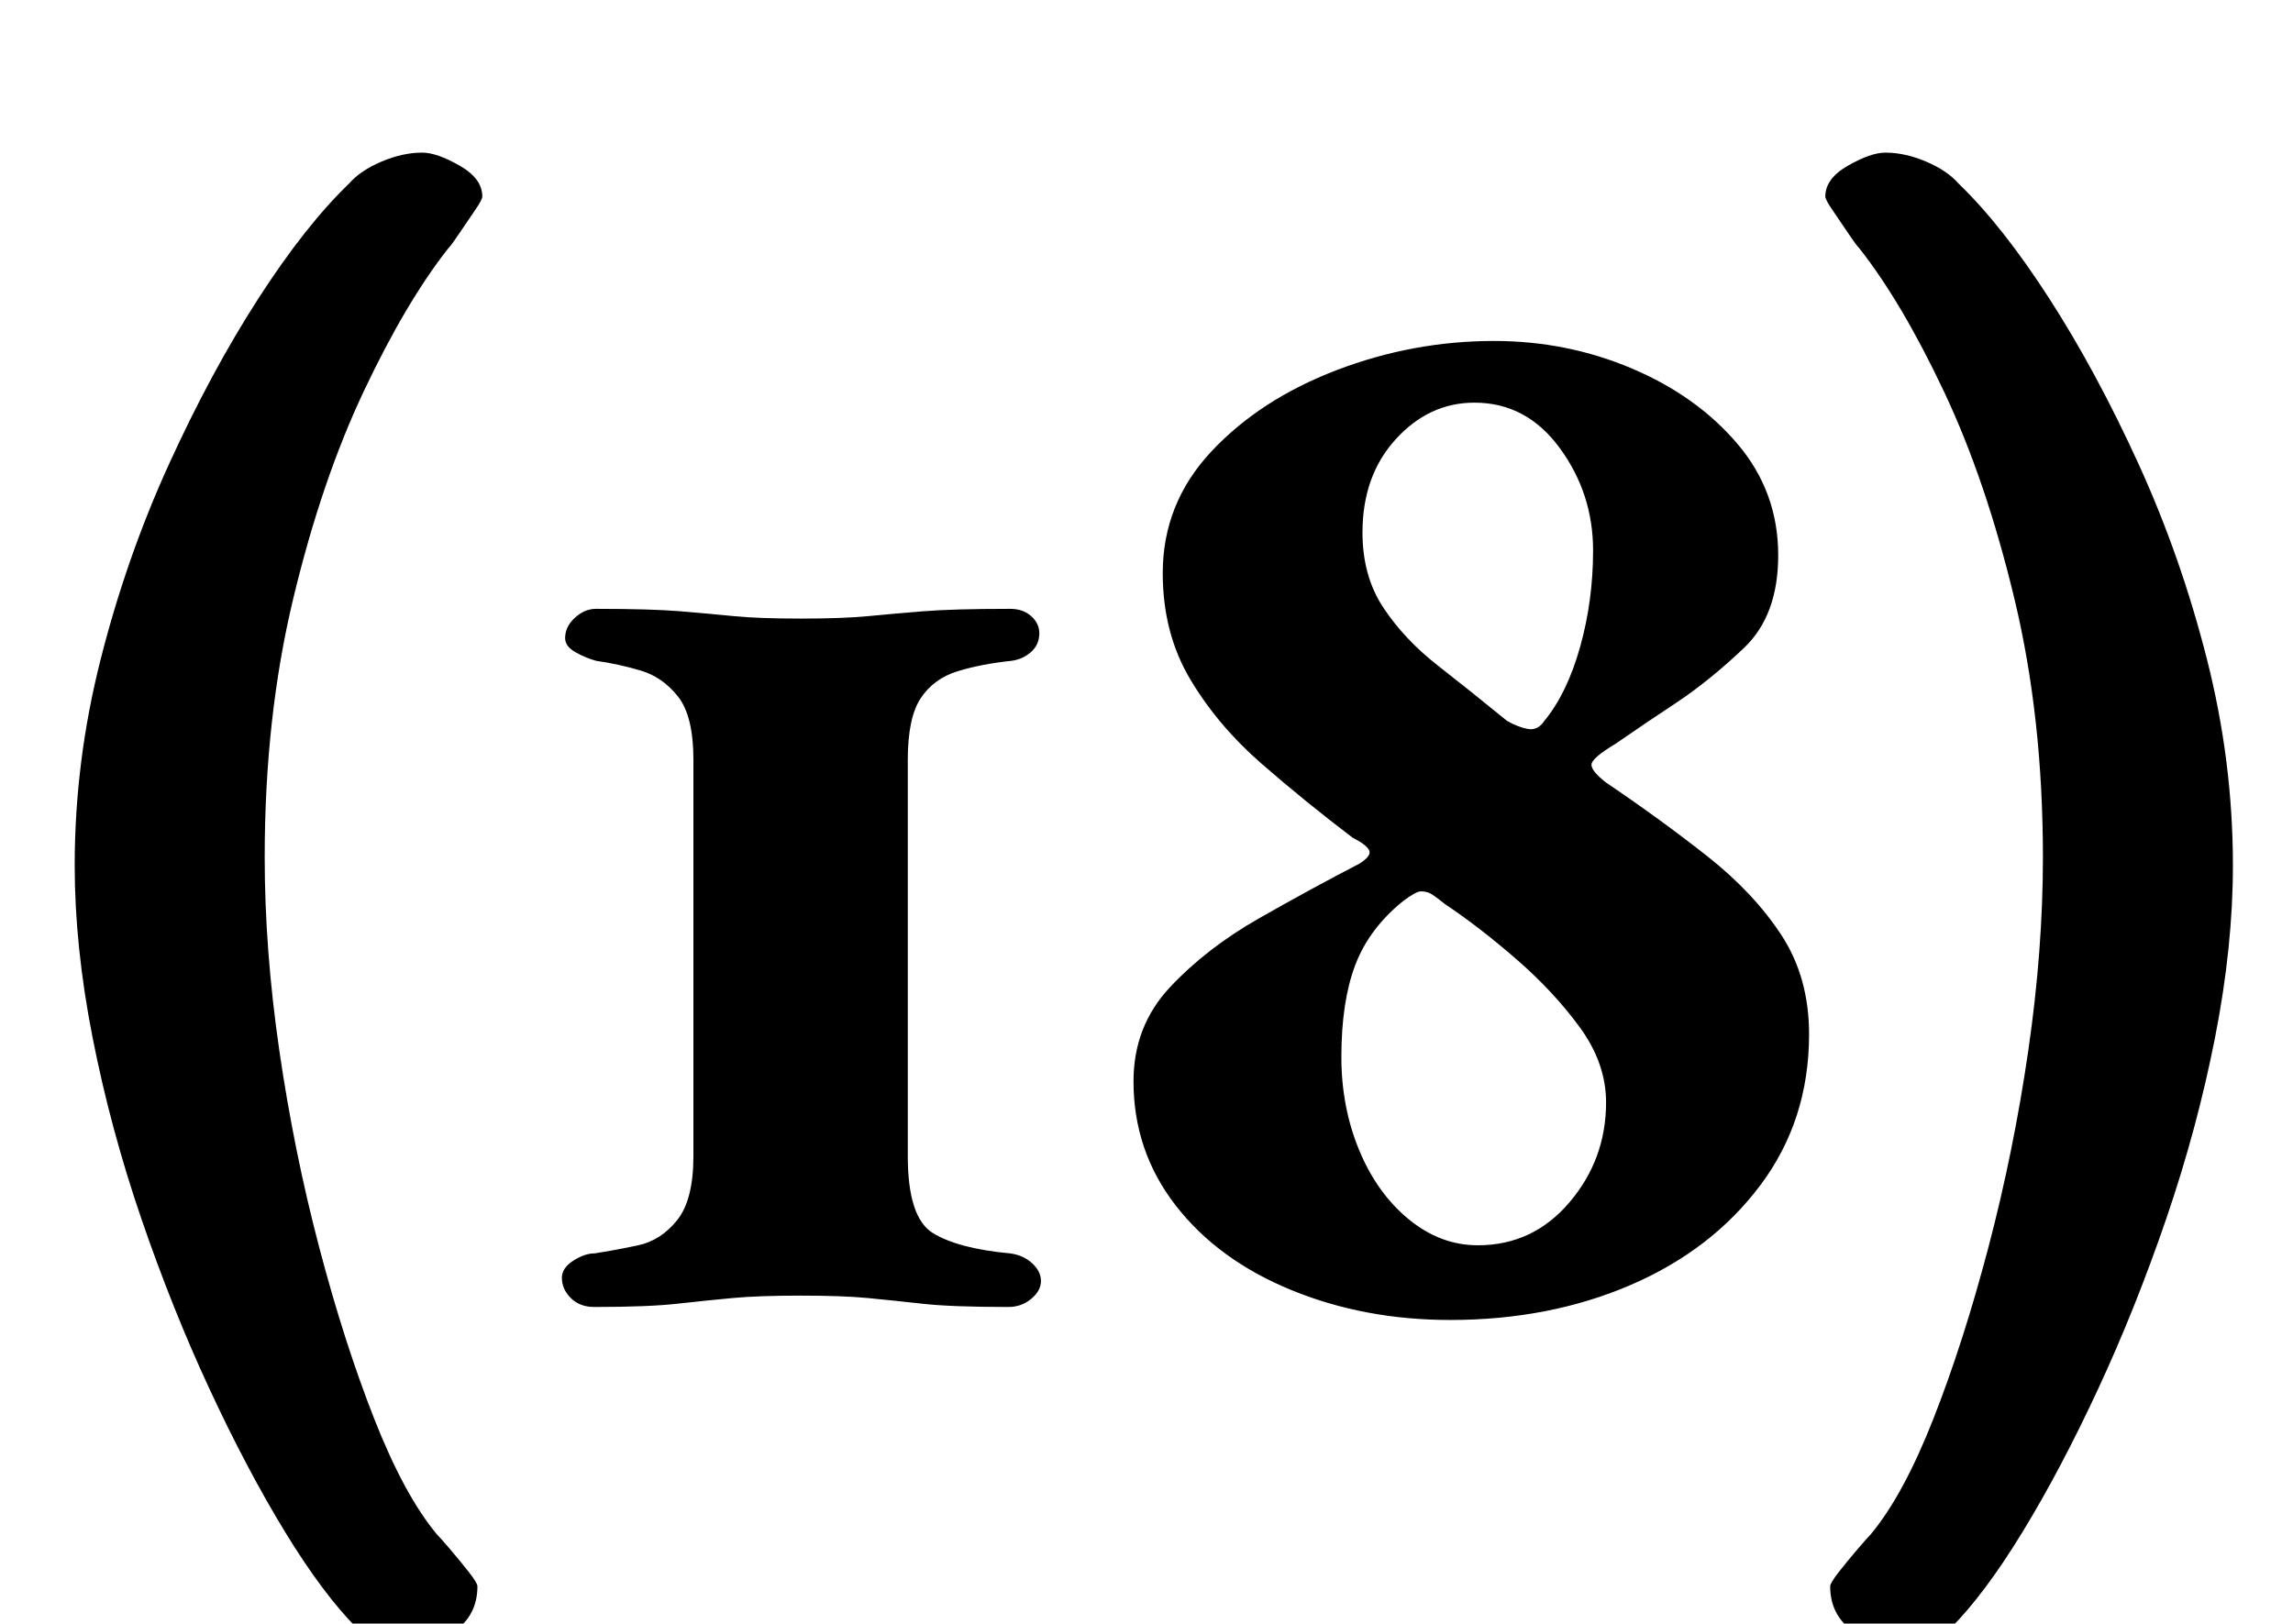<?xml version="1.0" standalone="no"?>
<!DOCTYPE svg PUBLIC "-//W3C//DTD SVG 1.1//EN" "http://www.w3.org/Graphics/SVG/1.1/DTD/svg11.dtd" >
<svg xmlns="http://www.w3.org/2000/svg" xmlns:xlink="http://www.w3.org/1999/xlink" version="1.1" viewBox="-10 0 1412 1000">
  <g transform="matrix(1 0 0 -1 0 800)">
   <path fill="currentColor"
d="M239 -215q-17 0 -29 12q-21 21 -44.5 59.5t-46.5 88t-42 105t-30 111.5t-11 106q0 64 16 127t42 120t55 102t56 71q7 8 20 13.5t25 5.5q9 0 23 -8t14 -19q0 -2 -4.5 -8.5t-9.5 -14t-7 -9.5q-26 -33 -52 -88t-43.5 -128t-17.5 -159q0 -57 9 -119t24.5 -121t34 -106
t38.5 -71q2 -2 8 -9t11.5 -14t5.5 -9q0 -18 -14.5 -28t-30.5 -10zM1162 -215q17 0 29 12q21 21 44.5 59.5t46.5 88t42 105t30 111.5t11 106q0 64 -16 127t-42 120t-55 102t-56 71q-7 8 -20 13.5t-25 5.5q-9 0 -23 -8t-14 -19q0 -2 4.5 -8.5t9.5 -14t7 -9.5q26 -33 52 -88
t43.5 -128t17.5 -159q0 -57 -9 -119t-24.5 -121t-34 -106t-38.5 -71q-2 -2 -8 -9t-11.5 -14t-5.5 -9q0 -18 14.5 -28t30.5 -10zM356 -5q-9 0 -14.5 5.5t-5.5 12.5q0 6 7 10.5t13 4.5q13 2 27 5t24 15.5t10 39.5v244q0 27 -9.5 39t-23 16t-27.5 6q-7 2 -13 5.5t-6 8.5
q0 7 6 12.5t13 5.5q34 0 52 -1.5t33 -3t41 -1.5t41.5 1.5t34 3t53.5 1.5q8 0 13 -4.5t5 -10.5q0 -7 -5 -11.5t-12 -5.5q-19 -2 -33.5 -6.5t-22.5 -16.5t-8 -38v-244q0 -38 15.5 -47.5t47.5 -12.5q8 -1 13.5 -6t5.5 -11t-6 -11t-14 -5q-35 0 -53 2t-33.5 3.5t-41.5 1.5
t-42 -1.5t-34 -3.5t-51 -2zM883 -13q-53 0 -98 18.5t-71 52t-26 76.5q0 34 22.5 58t55 42.5t61.5 33.5q8 5 6 8.5t-10 7.5q-29 22 -56 45.5t-44 52t-17 65.5q0 43 30 75t77 50t97 18q45 0 85 -17t65 -46.5t25 -68.5q0 -37 -21 -57t-42 -34l-18 -12t-19 -13q-15 -9 -15 -13
t9 -11q34 -23 62.5 -45.5t45.5 -48.5t17 -61q0 -53 -30 -93t-80 -61.5t-111 -21.5zM900 33q34 0 56.5 26.5t22.5 61.5q0 24 -16 46t-39 42t-44 34q-5 4 -8 6t-7 2q-3 0 -11 -6q-21 -17 -29.5 -39.5t-8.5 -56.5q0 -31 11 -57.5t30.5 -42.5t42.5 -16zM918 356q7 -4 13 -5t10 5
q14 17 22 45.5t8 59.5q0 35 -20.5 63t-52.5 28q-28 0 -48.5 -22.5t-20.5 -57.5q0 -27 13 -46.5t33.5 -35.5t42.5 -34z" />
  </g>

</svg>
